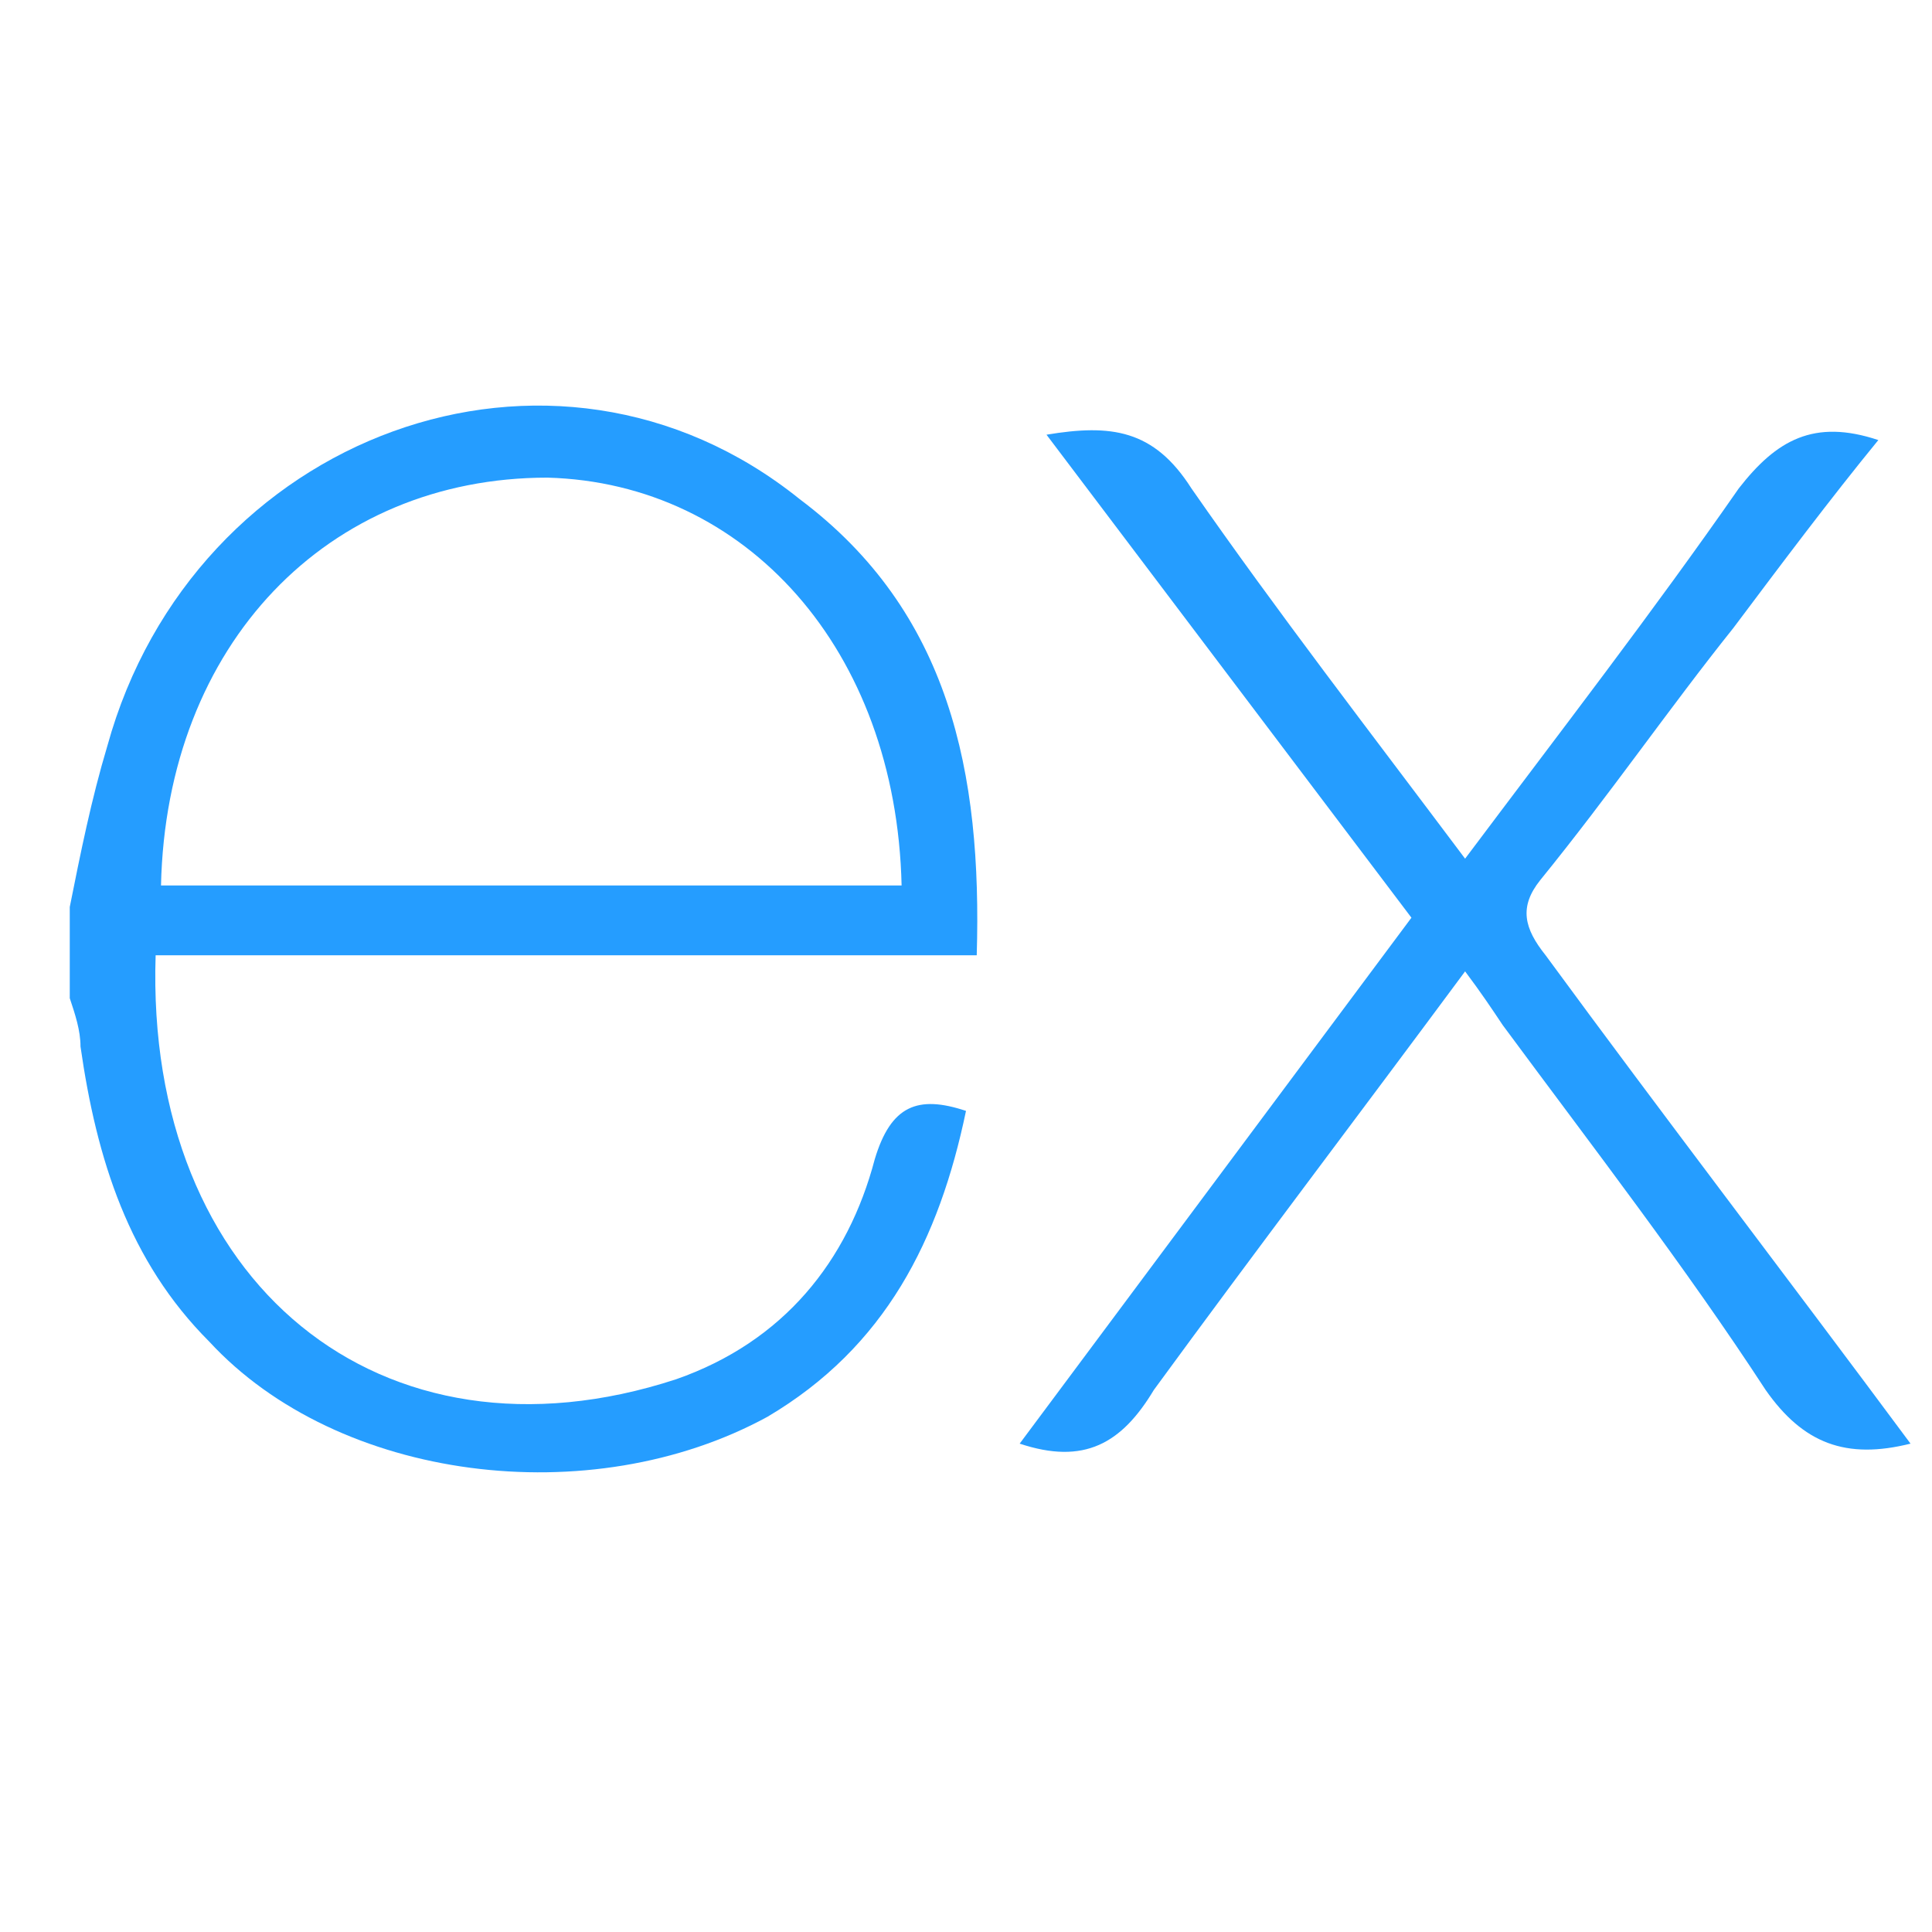 <svg width="36" height="36" viewBox="0 0 36 36" fill="none" xmlns="http://www.w3.org/2000/svg">
<g fill="#259dff" clip-path="url(#clip0)">
<path d="M 35.6 26.9 C 34.4 27.2 33.6 26.9 32.9 25.9 C 31.4 23.6 29.7 21.4 28 19.1 C 27.8 18.8 27.6 18.5 27.3 18.1 C 25.3 20.8 23.4 23.3 21.5 25.9 C 20.9 26.9 20.2 27.3 19 26.9 L 26.3 17.1 L 19.5 8.1 C 20.7 7.9 21.5 8 22.2 9.1 C 23.8 11.4 25.5 13.6 27.3 16 C 29.1 13.6 30.8 11.4 32.4 9.1 C 33.1 8.2 33.8 7.8 35 8.2 C 34.1 9.3 33.2 10.5 32.3 11.7 C 31.1 13.2 30 14.8 28.7 16.4 C 28.3 16.9 28.4 17.3 28.8 17.8 C 31 20.8 33.3 23.8 35.6 26.9 Z" fill="#259dff"/>
<path d="M 1.3 16.9 C 1.5 15.9 1.7 14.9 2 13.9 C 3.6 8.1 10.3 5.6 14.9 9.3 C 17.7 11.4 18.3 14.4 18.2 17.8 H 2.9 C 2.7 23.9 7.1 27.5 12.6 25.7 C 14.6 25 15.8 23.5 16.3 21.6 C 16.6 20.6 17.1 20.4 18 20.7 C 17.5 23.1 16.5 25.1 14.3 26.4 C 11 28.2 6.3 27.6 3.9 25 C 2.4 23.5 1.8 21.6 1.5 19.5 C 1.5 19.2 1.4 18.9 1.3 18.6 C 1.3 18 1.3 17.4 1.3 16.9 Z M 3 16.5 H 16.8 C 16.7 12.1 13.9 9 10.2 8.9 C 6.1 8.9 3.1 12 3 16.5 Z" fill="#259dff"/>
</g>
<defs>
<clipPath id="clip0">
<rect width="35" height="35" fill="#259dff" transform="translate(1)"/>
</clipPath>
</defs>
</svg>
